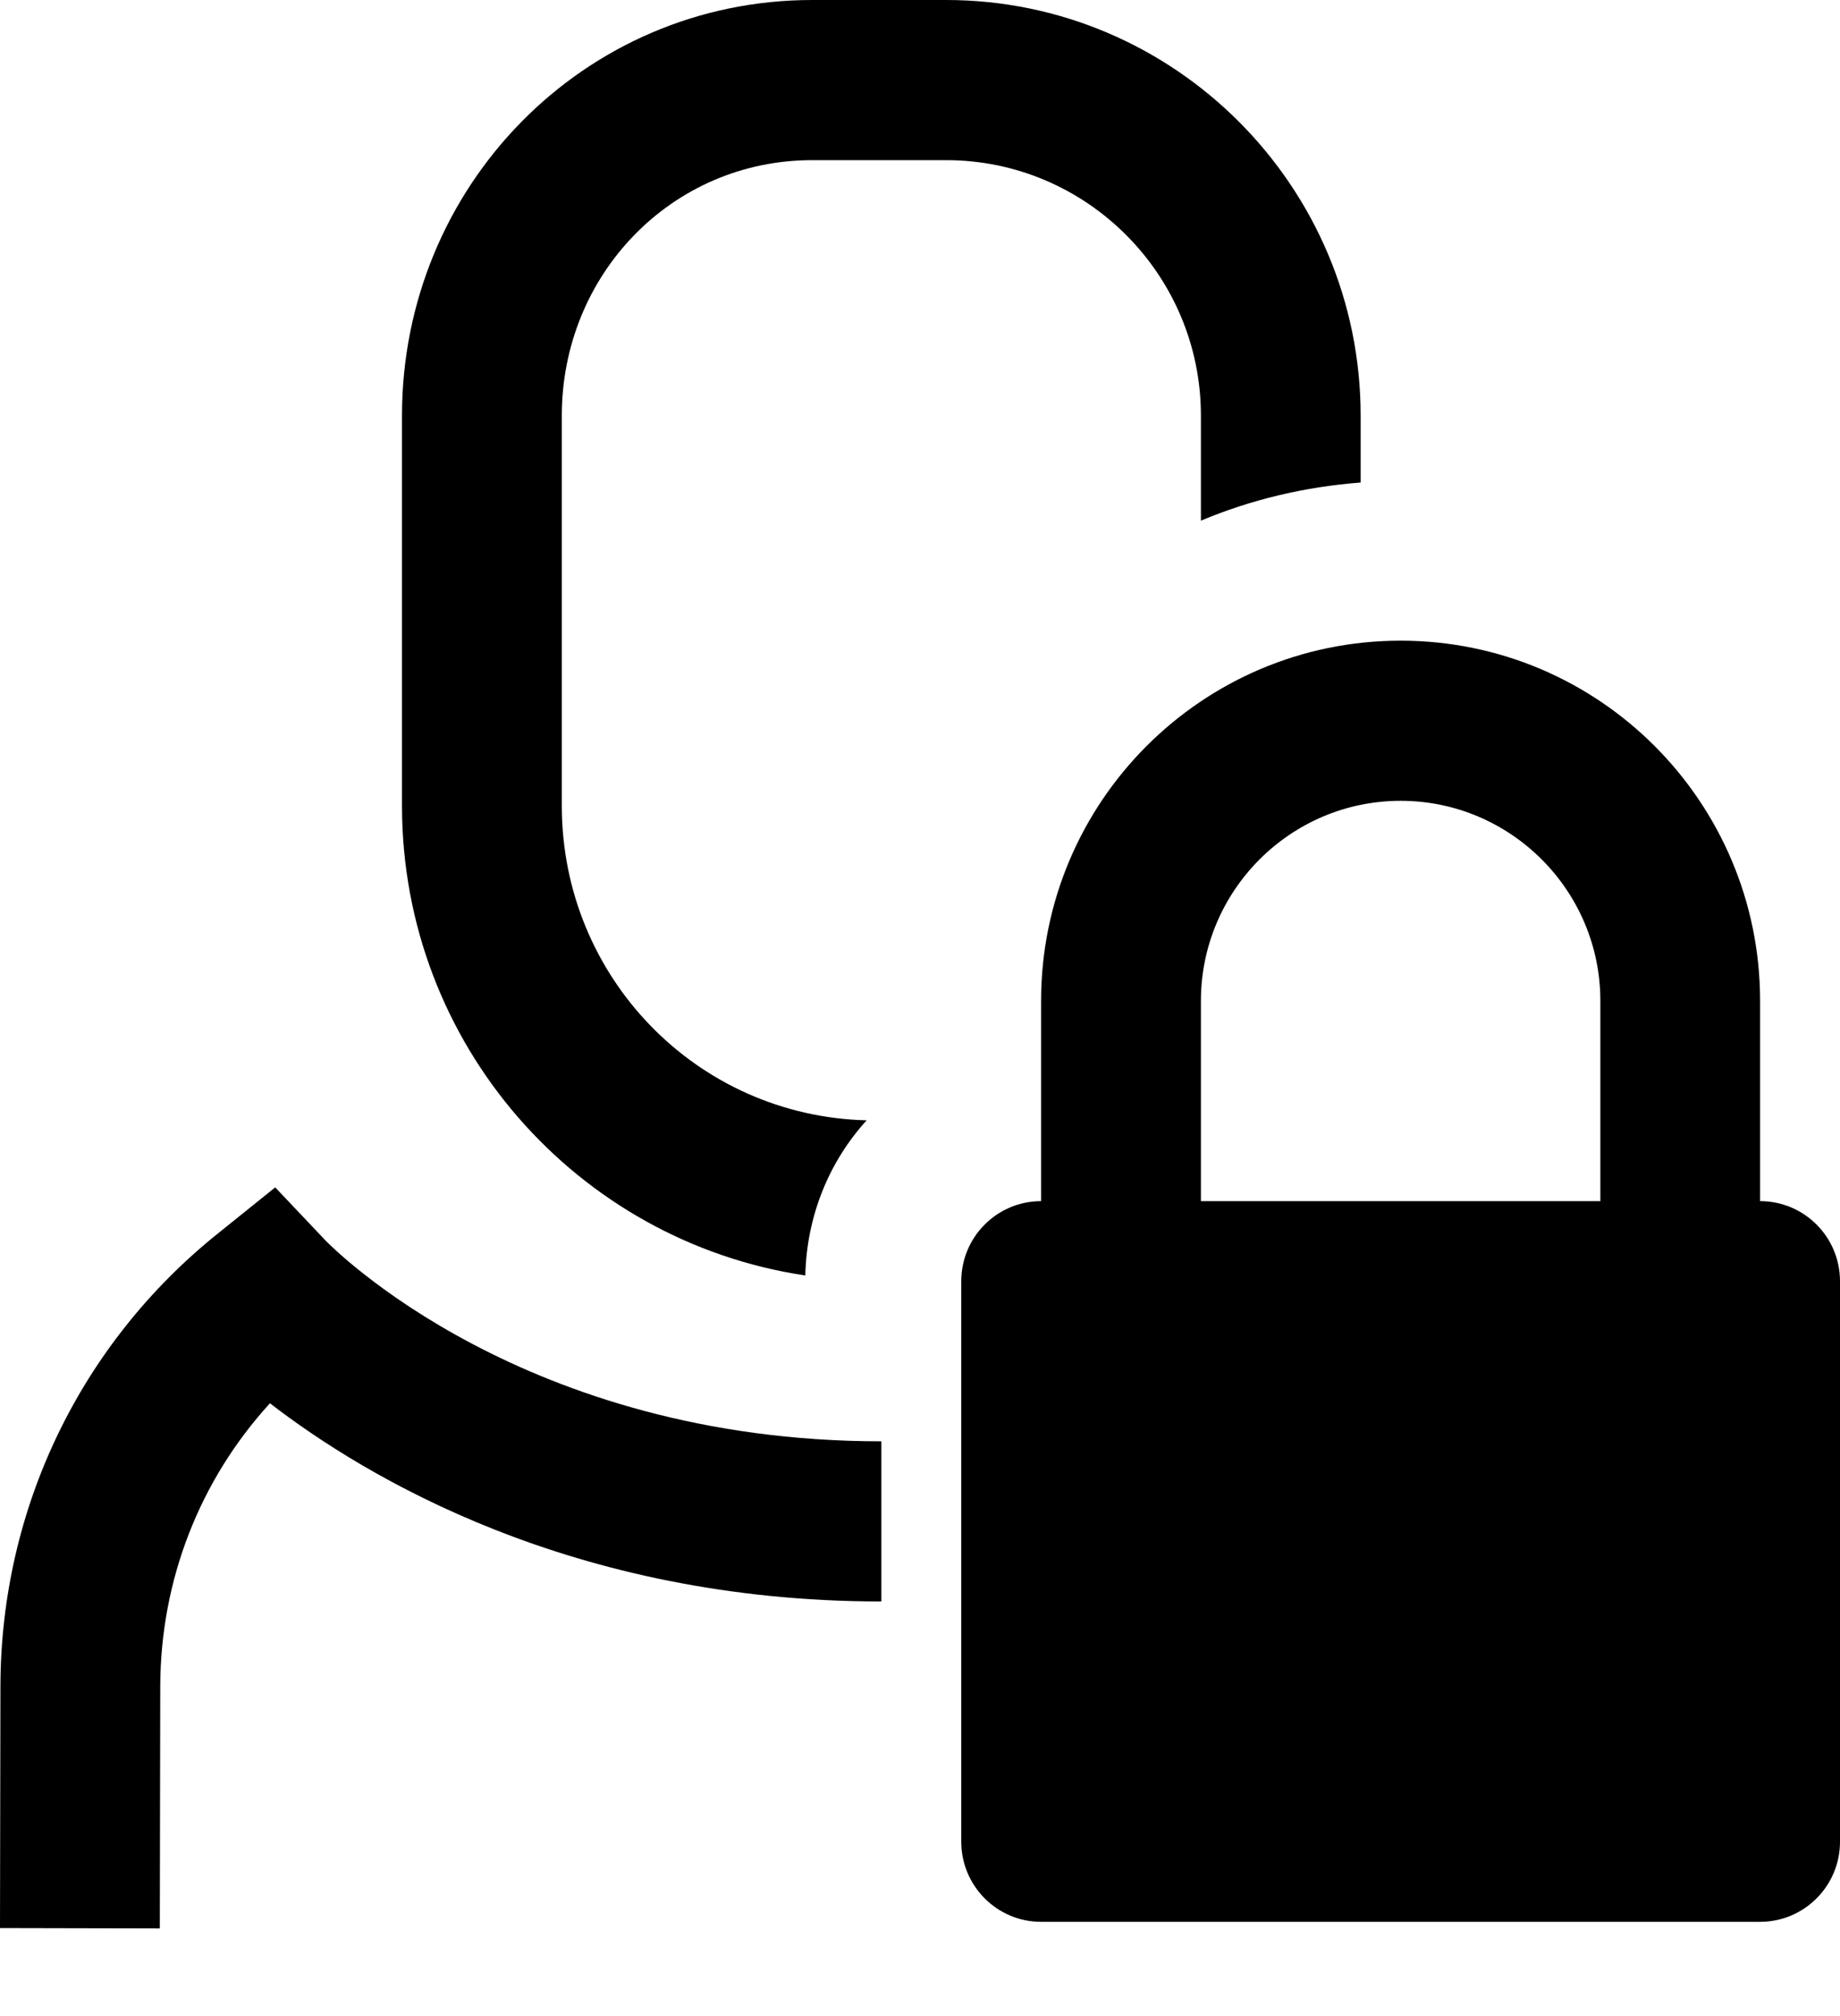 <?xml version="1.0" encoding="UTF-8" standalone="no"?>
<svg width="21px" height="23px" viewBox="0 0 21 23" version="1.1" xmlns="http://www.w3.org/2000/svg" xmlns:xlink="http://www.w3.org/1999/xlink">
    <!-- Generator: Sketch 41.2 (35397) - http://www.bohemiancoding.com/sketch -->
    <title>Icon_Lockout</title>
    <desc>Created with Sketch.</desc>
    <defs></defs>
    <g id="Symbols" stroke="none" stroke-width="1" fill="none" fill-rule="evenodd">
        <g id="IP-Lockouts---Disabled" transform="translate(-31, -19)" fill="#000000">
            <g id="Icon_Lockout" transform="translate(30, 18)">
                <path d="M2.824,23 L1,22.996 L1.005,20.233 C1.01,18.213 1.915,16.332 3.488,15.071 L4.141,14.546 L4.718,15.155 C4.806,15.244 6.981,17.443 11.059,17.443 L11.059,19.27 C7.534,19.27 5.169,17.849 4.081,17.009 C3.28,17.885 2.832,19.026 2.829,20.237 L2.824,23 Z M7.412,10.193 L7.412,5.741 C7.412,4.134 8.666,2.827 10.27,2.827 L11.798,2.827 C13.401,2.827 14.706,4.134 14.706,5.741 L14.706,6.94 C15.274,6.701 15.888,6.554 16.529,6.505 L16.529,5.741 C16.529,3.128 14.407,1 11.798,1 L10.27,1 C7.661,1 5.588,3.128 5.588,5.741 L5.588,10.193 C5.588,12.911 7.584,15.162 10.191,15.551 C10.207,14.869 10.463,14.252 10.891,13.781 C8.952,13.733 7.412,12.146 7.412,10.193 Z M21.088,14.703 L21.088,12.419 C21.088,10.149 19.251,8.309 16.985,8.309 C14.72,8.309 12.882,10.149 12.882,12.419 L12.882,14.703 C12.379,14.703 11.971,15.112 11.971,15.617 L11.971,22.011 C11.971,22.515 12.379,22.925 12.882,22.925 L21.088,22.925 C21.592,22.925 22,22.515 22,22.011 L22,15.617 C22,15.112 21.592,14.703 21.088,14.703 Z M14.706,12.419 C14.706,11.16 15.729,10.136 16.985,10.136 C18.242,10.136 19.265,11.16 19.265,12.419 L19.265,14.703 L14.706,14.703 L14.706,12.419 Z" id="icon-lockouts"></path>
            </g>
        </g>
    </g>
</svg>